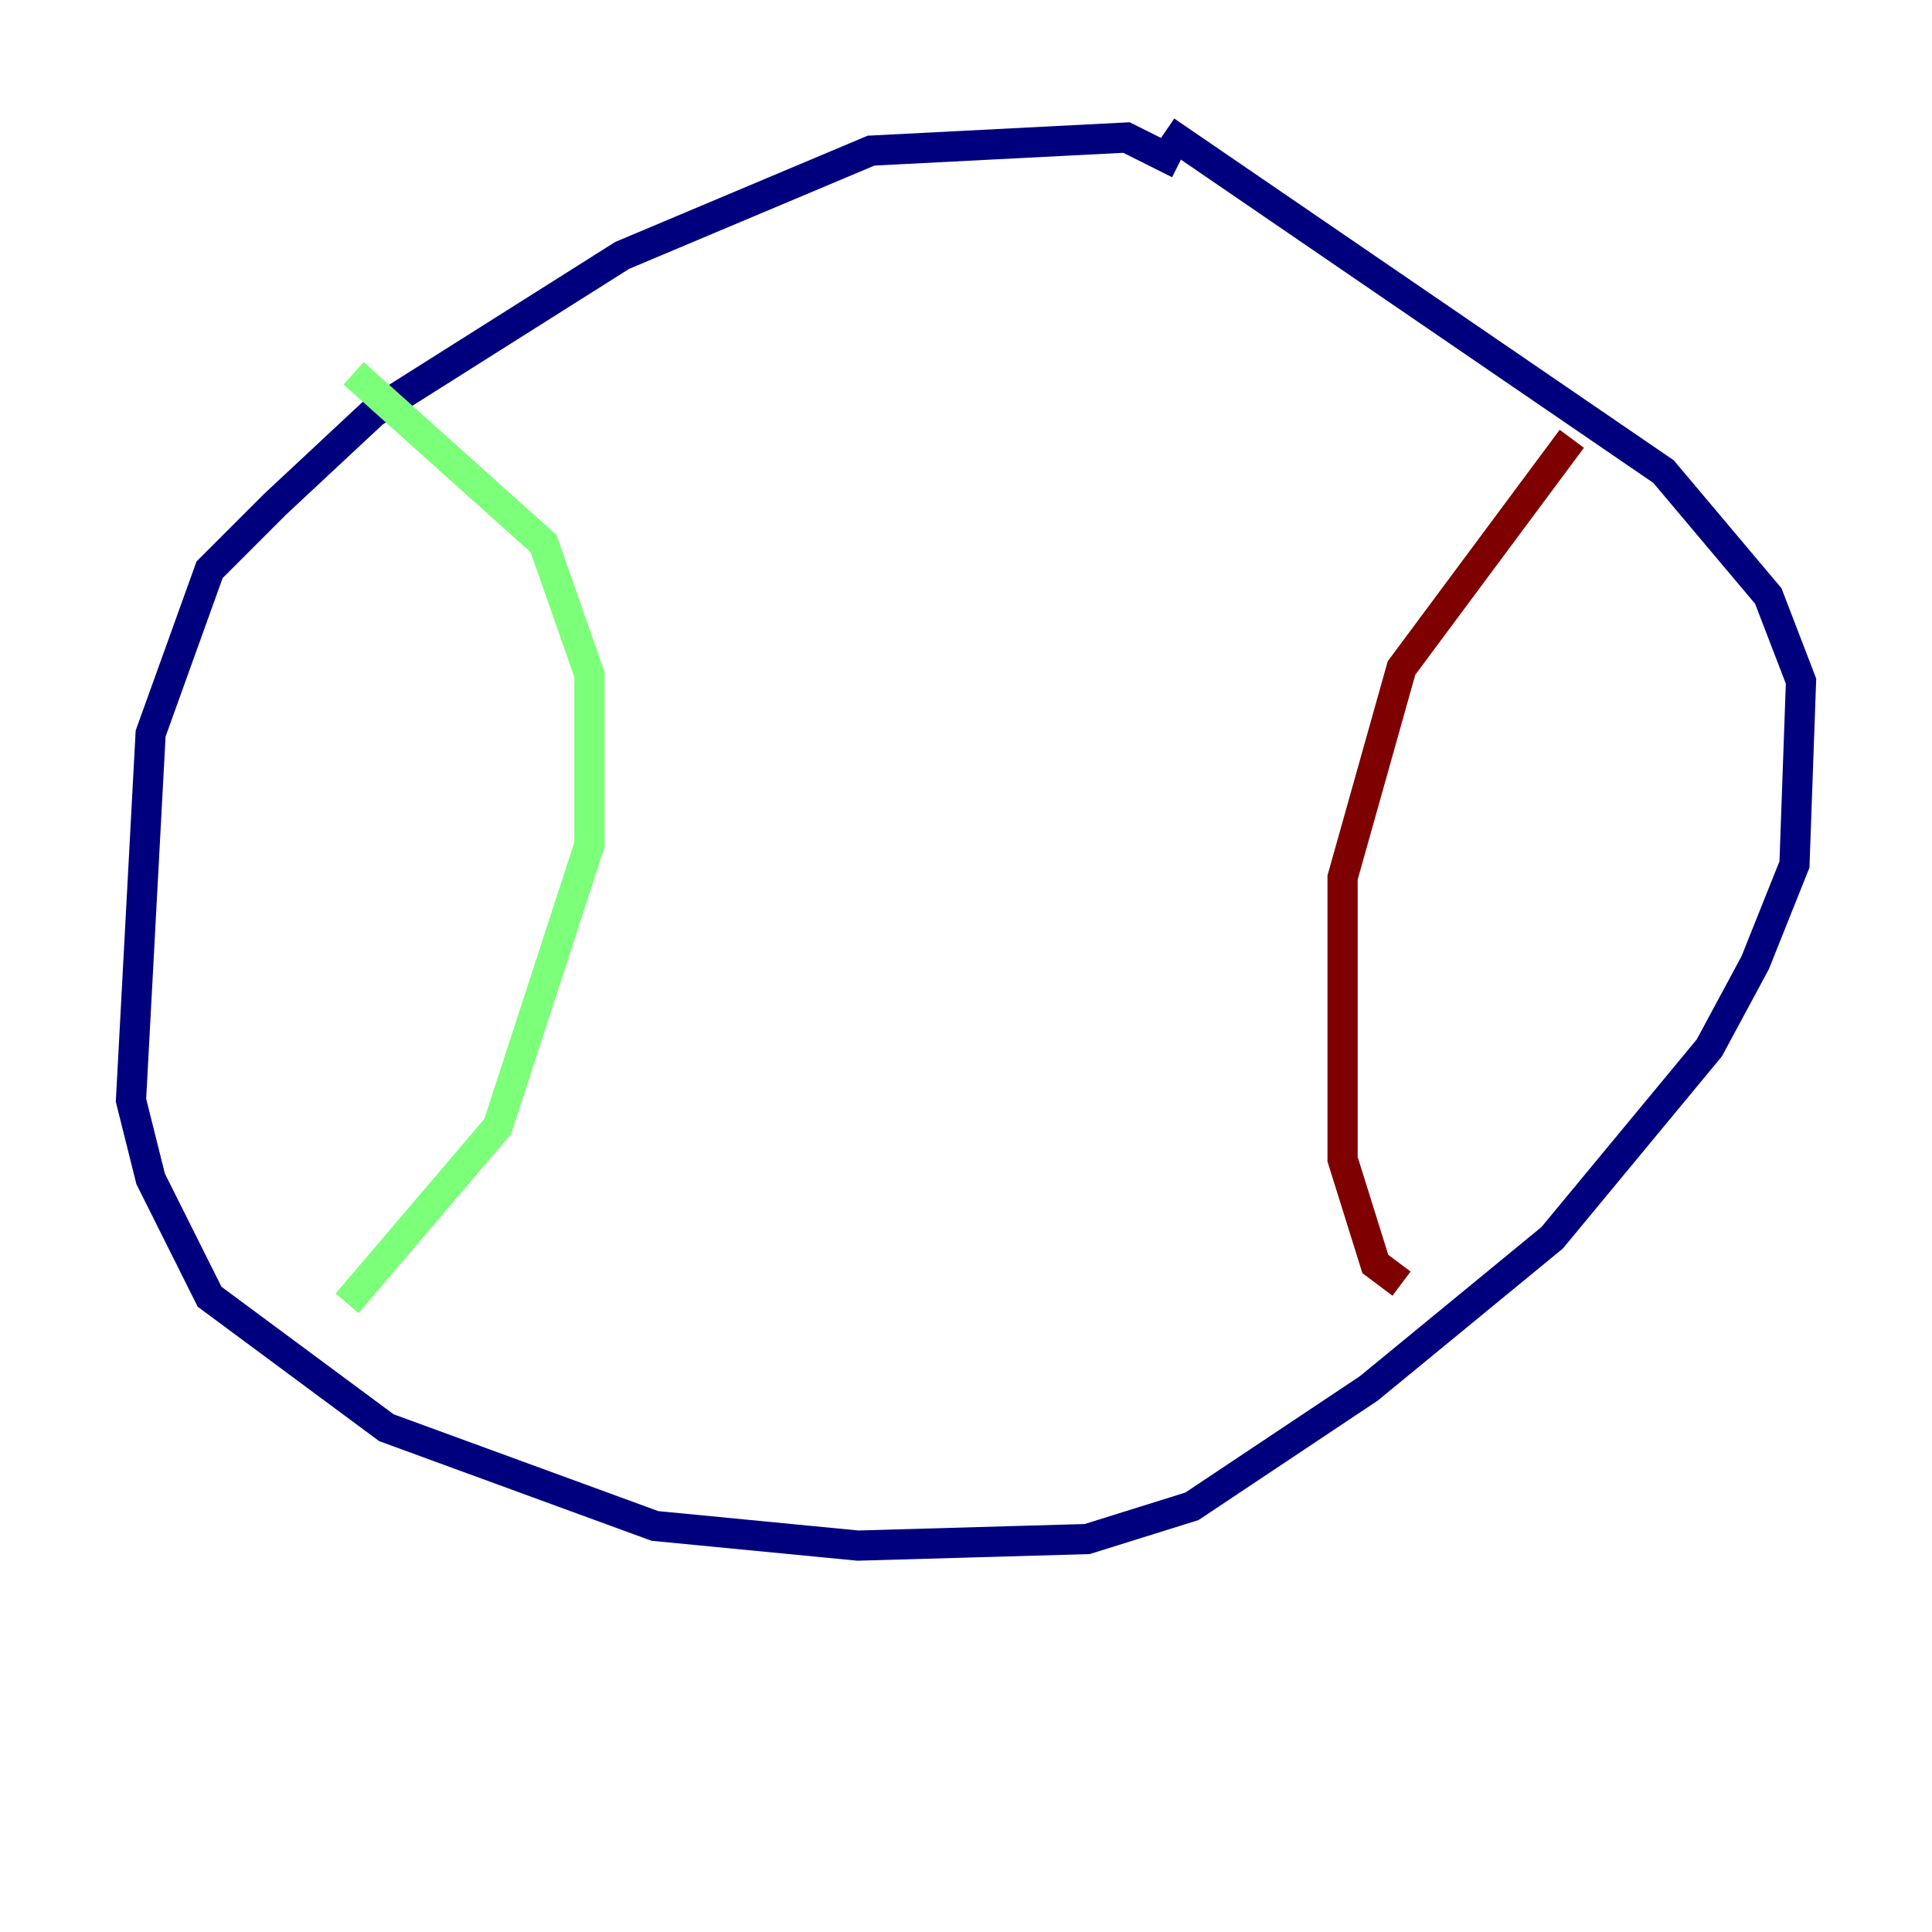 <?xml version="1.0" encoding="utf-8" ?>
<svg baseProfile="tiny" height="128" version="1.2" viewBox="0,0,128,128" width="128" xmlns="http://www.w3.org/2000/svg" xmlns:ev="http://www.w3.org/2001/xml-events" xmlns:xlink="http://www.w3.org/1999/xlink"><defs /><polyline fill="none" points="78.102,10.848 74.63,9.112 57.709,9.98 41.22,16.922 24.732,27.336 18.224,33.41 13.885,37.749 9.98,48.597 8.678,72.895 9.98,78.102 13.885,85.912 25.6,94.59 43.39,101.098 56.841,102.4 72.027,101.966 78.969,99.797 90.685,91.986 102.834,82.007 113.248,69.424 116.285,63.783 118.888,57.275 119.322,45.125 117.153,39.485 110.21,31.241 77.234,8.678" stroke="#00007f" stroke-width="2" /><polyline fill="none" points="23.43,24.732 36.014,36.014 39.051,44.691 39.051,55.973 32.976,74.63 22.997,86.346" stroke="#7cff79" stroke-width="2" /><polyline fill="none" points="104.136,29.071 92.854,44.258 88.949,58.142 88.949,76.8 91.119,83.742 92.854,85.044" stroke="#7f0000" stroke-width="2" /></svg>